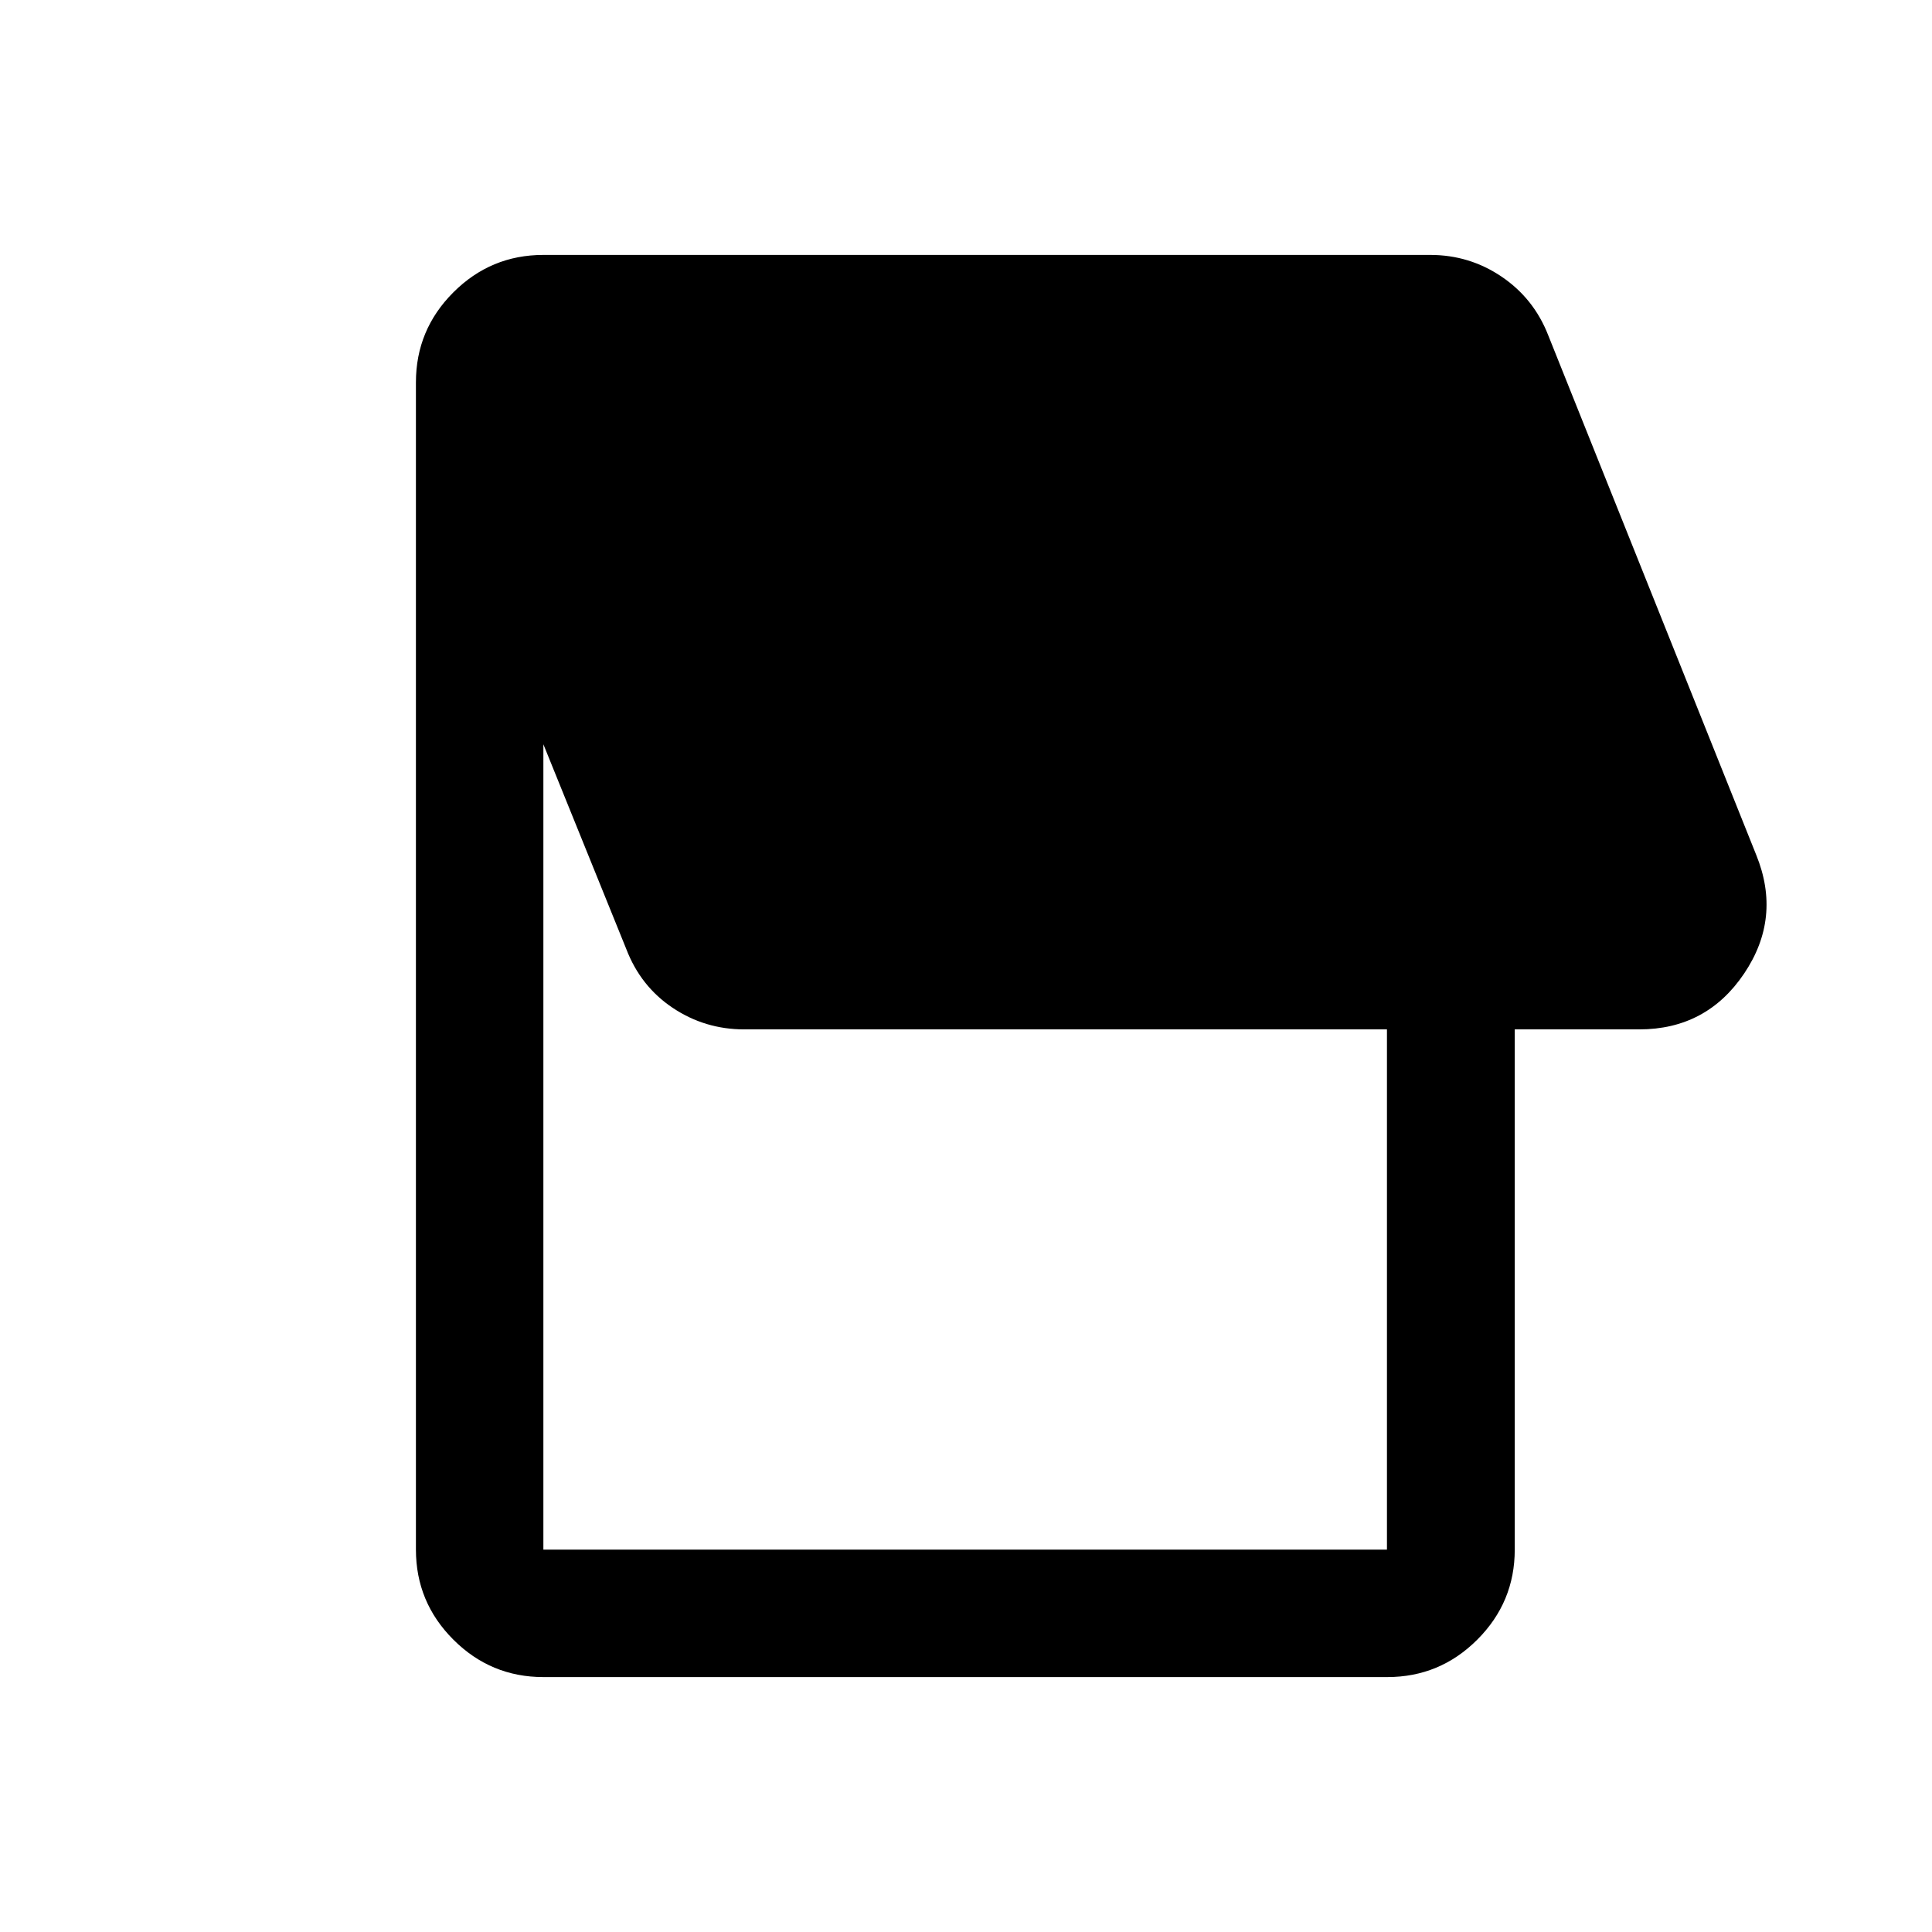 <svg xmlns="http://www.w3.org/2000/svg" height="40" viewBox="0 -960 960 960" width="40"><path d="M689.33-126.67H270q-26.13 0-44.73-18.6-18.6-18.6-18.6-44.73v-580q0-26.13 18.6-44.73 18.6-18.6 44.73-18.6h440.65q19.56 0 35.56 10.85 16 10.86 23.12 29.15l103.34 258.16q12.66 31.17-6.02 58.92T814.5-448.5h-61.83V-190q0 26.13-18.61 44.73-18.6 18.6-44.73 18.6Zm-.16-63.33v-258.5H369.84q-19.55 0-35.55-10.69-16-10.69-23.12-29.31L270-590.17V-190h419.17Z"/></svg>